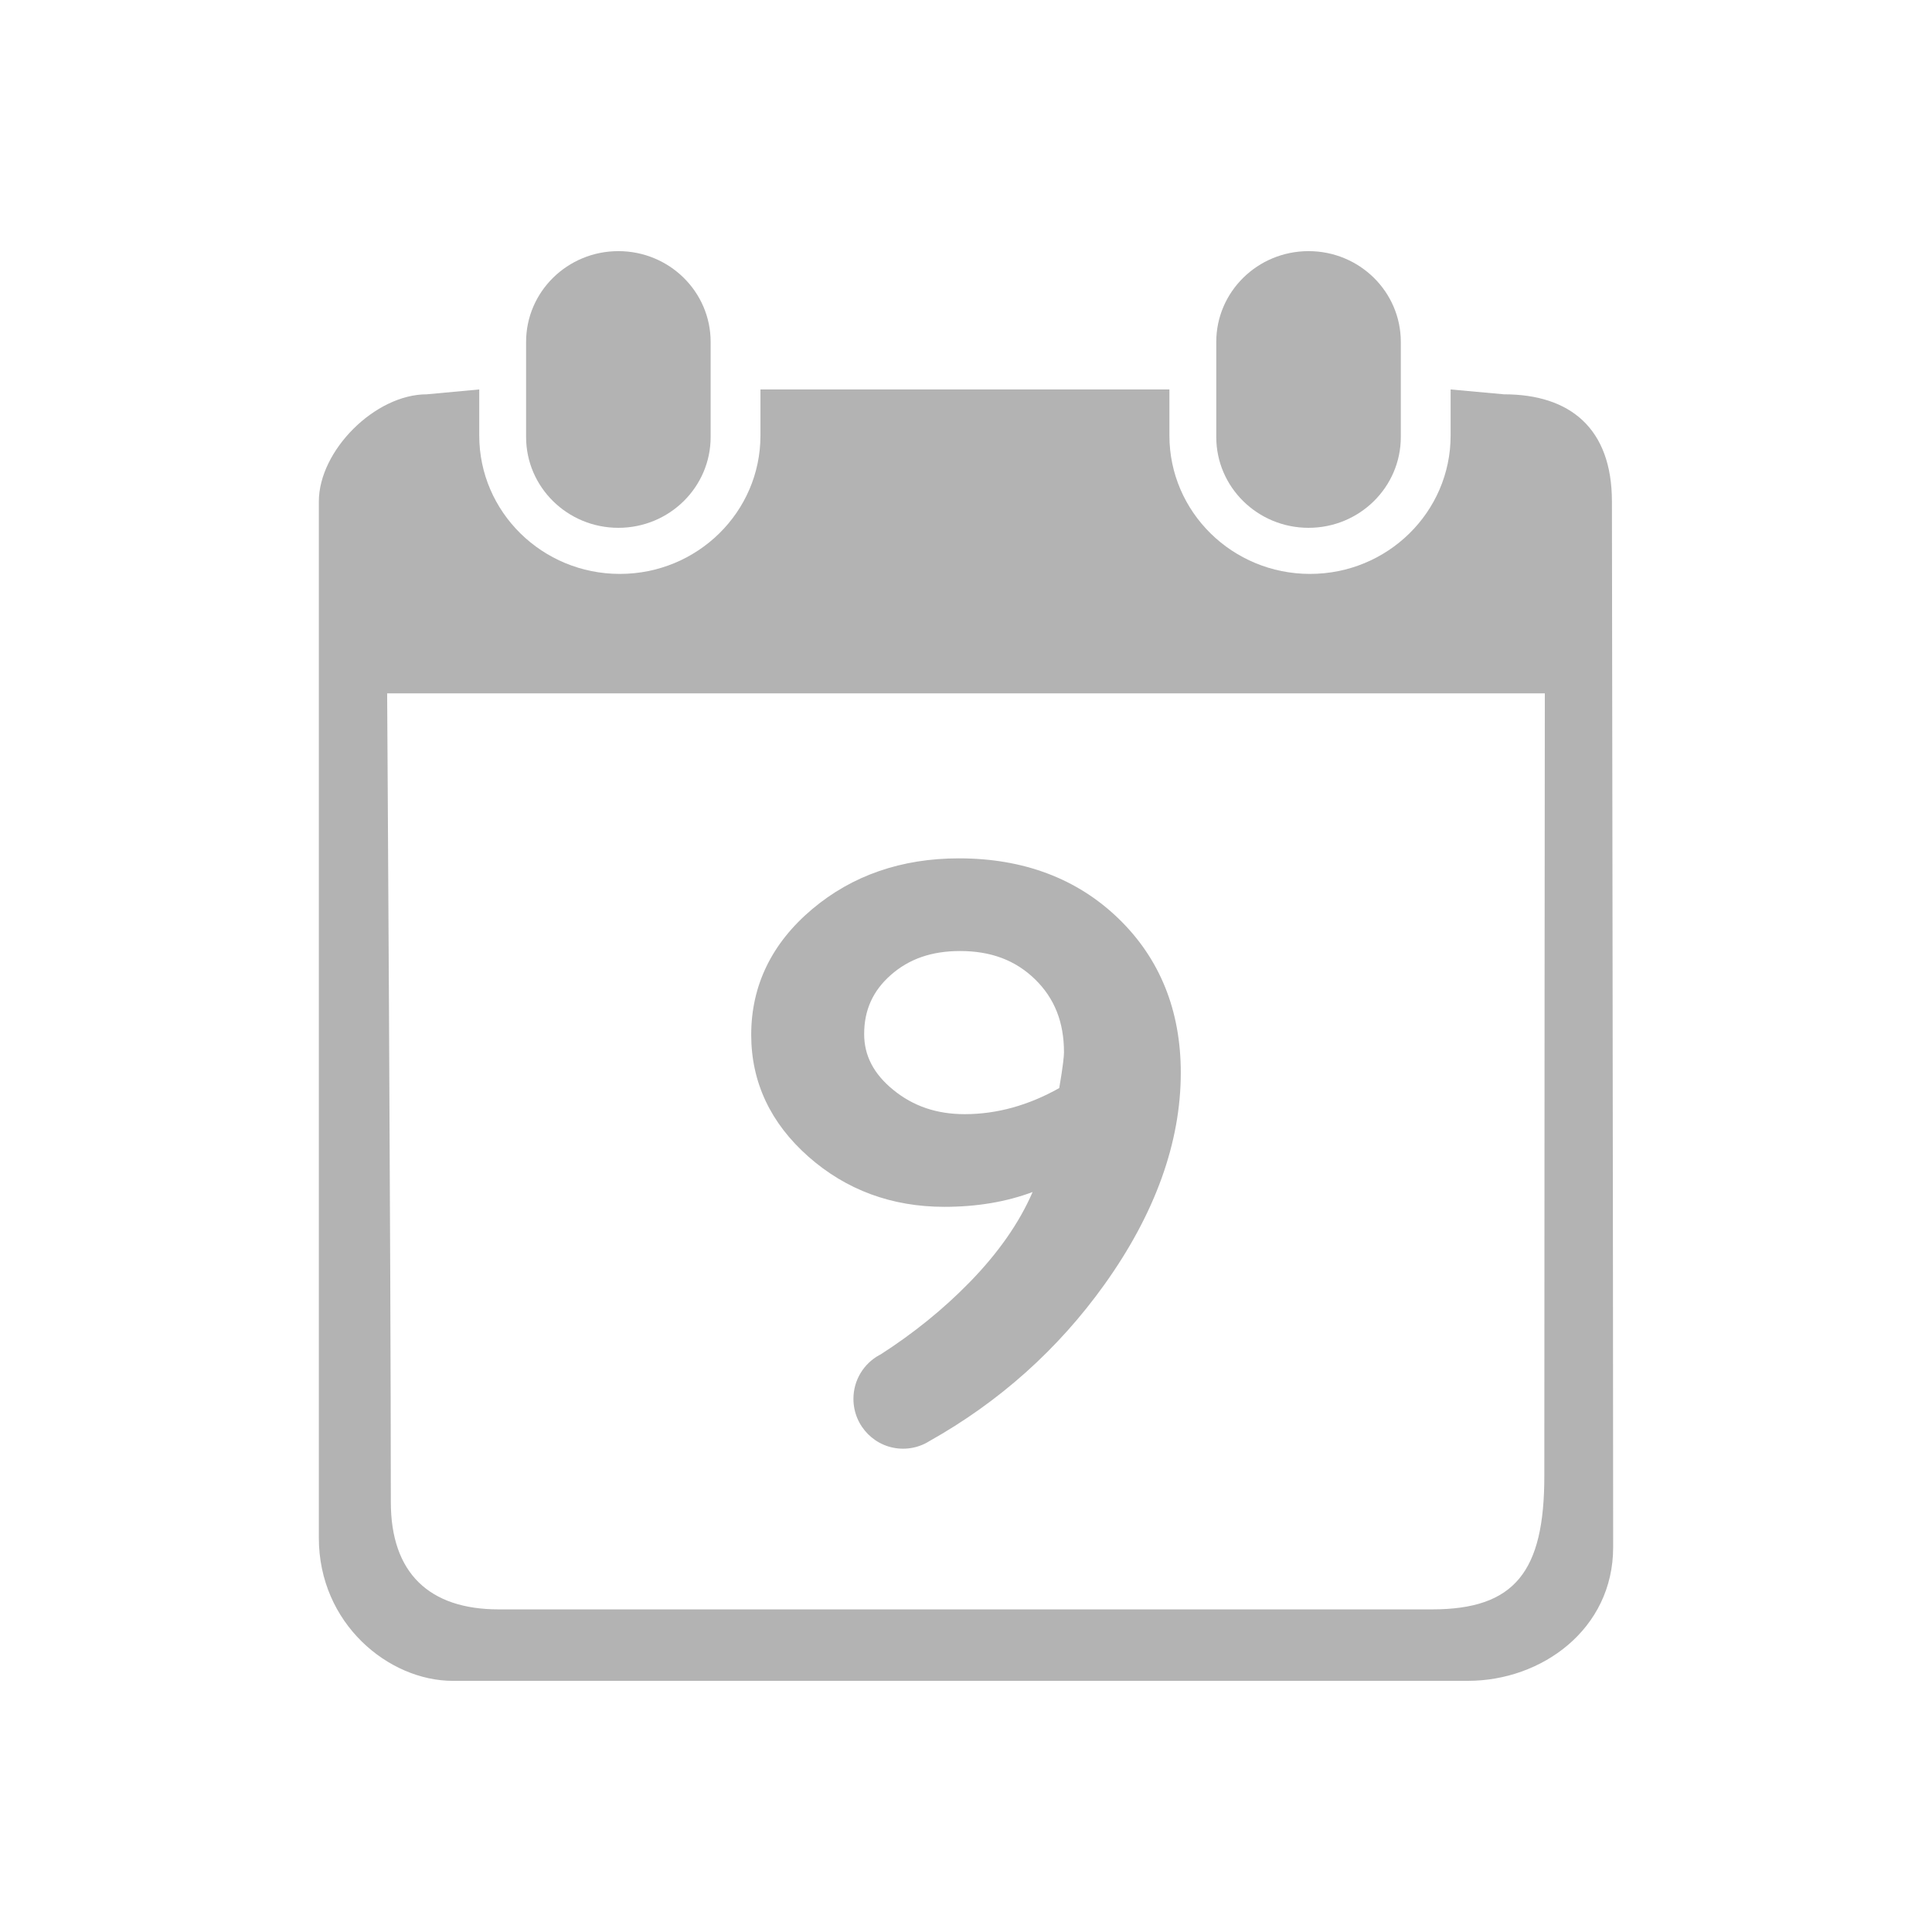 <?xml version="1.0" standalone="no"?><!DOCTYPE svg PUBLIC "-//W3C//DTD SVG 1.1//EN" "http://www.w3.org/Graphics/SVG/1.1/DTD/svg11.dtd"><svg t="1506300277097" class="icon" style="" viewBox="0 0 1024 1024" version="1.1" xmlns="http://www.w3.org/2000/svg" p-id="5112" xmlns:xlink="http://www.w3.org/1999/xlink" width="128" height="128"><defs><style type="text/css"></style></defs><path d="M428.515 613.08c19.963 17.631 44.198 26.568 72.037 26.568 17.193 0 32.861-2.638 46.751-7.855-6.995 16.223-18.189 32.27-33.393 47.844-13.896 14.242-29.713 27.034-47.159 38.232-0.278 0.144-0.562 0.279-0.835 0.432-8.096 4.503-13.579 13.169-13.579 23.121 0 14.588 11.78 26.414 26.312 26.414 4.094 0 7.97-0.939 11.425-2.613 0.026-0.012 0.052-0.02 0.078-0.034 0.067-0.036 0.133-0.074 0.199-0.109 0.755-0.376 1.489-0.789 2.2-1.235 37.086-20.806 68.291-48.703 92.859-83.062 26.829-37.521 40.433-75.281 40.433-112.23 0-33.05-11.123-60.553-33.061-81.746-21.885-21.144-50.326-31.865-84.531-31.865-30.423 0-56.594 9.058-77.784 26.923-21.439 18.076-32.31 40.483-32.31 66.597C398.158 573.55 408.37 595.291 428.515 613.08zM472.149 516.765c9.692-8.549 21.697-12.703 36.701-12.703 16.409 0 29.416 4.909 39.765 15.006 10.307 10.058 15.318 22.698 15.318 38.645 0 2.015-0.449 6.947-2.512 18.987-16.307 9.18-33.14 13.831-50.068 13.831-14.912 0-27.333-4.229-37.974-12.932-10.335-8.444-15.358-18.114-15.358-29.56C458.021 535.373 462.641 525.144 472.149 516.765z" p-id="5113" fill="#b3b3b3"></path><path d="M693.571 279.753c27 0 48.888-21.555 48.888-48.131l0-50.406c0-26.576-21.89-48.11-48.888-48.11-27.017 0-48.925 21.533-48.925 48.11l0 50.406C644.647 258.199 666.554 279.753 693.571 279.753z" p-id="5114" fill="#b3b3b3"></path><path d="M327.747 279.753c27.017 0 48.907-21.555 48.907-48.131l0-50.406c0-26.576-21.89-48.11-48.907-48.11-27 0-48.905 21.533-48.905 48.11l0 50.406C278.842 258.199 300.747 279.753 327.747 279.753z" p-id="5115" fill="#b3b3b3"></path><path d="M854.354 265.833c0-38.81-22.189-56.84-57.19-56.84l-28.305-2.575 0 24.446c0 40.5-33.377 73.318-74.513 73.318-41.168 0-74.531-32.817-74.531-73.318l0-24.446L403.056 206.419l0 24.446c0 40.5-33.381 73.318-74.515 73.318-41.168 0-74.529-32.817-74.529-73.318l0-24.446-27.813 2.575c-27.439 0-57.205 29.84-57.205 56.84 0 0 0 451.082 0 549.298 0 45.409 36.975 75.76 71.046 75.76 51.233 0 450.361-0.014 538.057-0.014 38.932 0 76.91-27.267 76.91-70.838C855.006 691.809 854.354 265.833 854.354 265.833zM818.525 782.318c0 50.593-15.545 70.686-59.498 70.686-114.239 0-380.152 0-494.706 0-36.869 0-57.173-19.296-57.173-56.84 0-125.127-1.955-428.664-1.955-428.664l613.596 0C818.789 367.5 818.525 656.973 818.525 782.318z" p-id="5116" fill="#b3b3b3"></path></svg>